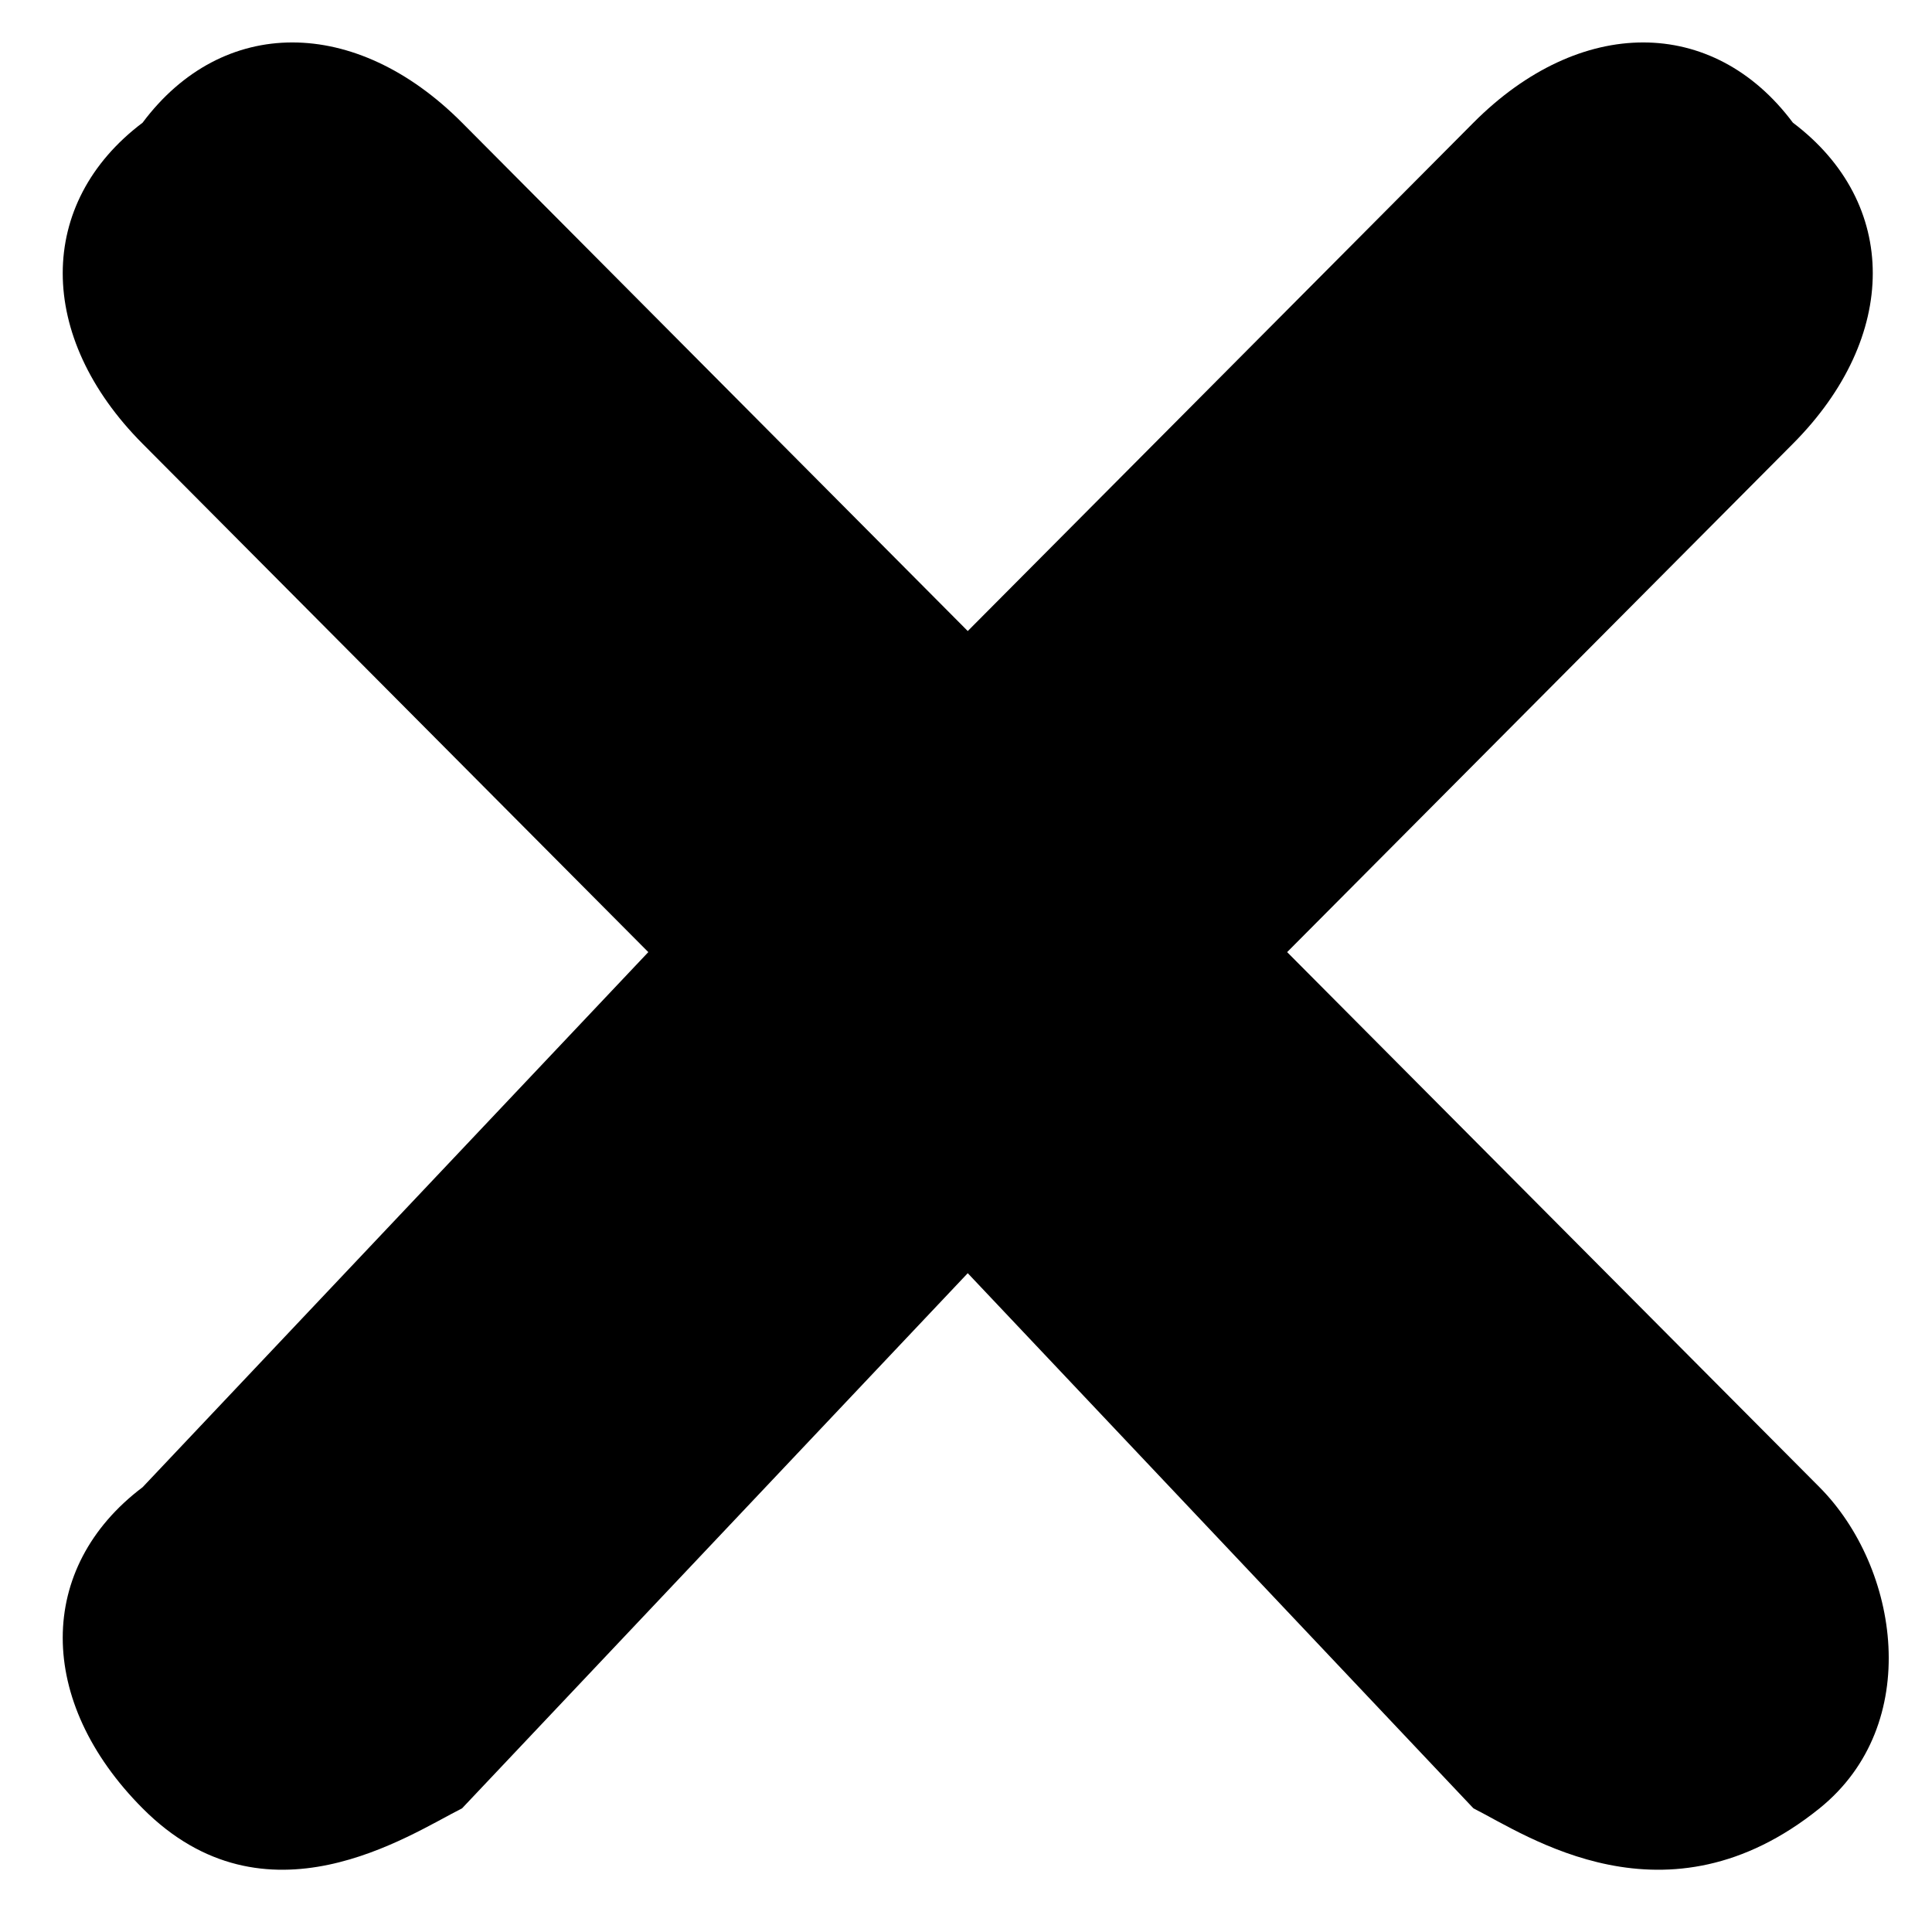 <?xml version="1.0" encoding="utf-8"?>
<!-- Generator: Adobe Illustrator 15.1.0, SVG Export Plug-In . SVG Version: 6.00 Build 0)  -->
<!DOCTYPE svg PUBLIC "-//W3C//DTD SVG 1.1//EN" "http://www.w3.org/Graphics/SVG/1.1/DTD/svg11.dtd">
<svg version="1.1" id="Layer_1" xmlns="http://www.w3.org/2000/svg" xmlns:xlink="http://www.w3.org/1999/xlink" x="0px" y="0px"
	 width="32px" height="32px" viewBox="0 0 32 32" enable-background="new 0 0 32 32" xml:space="preserve">
<g>
</g>
<path d="M21.319,15.77c8.377-8.42,8.377-8.42,8.377-8.42c1.764-1.772,1.764-3.988,0-5.318c-1.323-1.772-3.527-1.772-5.291,0
	c-8.376,8.42-8.376,8.42-8.376,8.42c-8.376-8.42-8.376-8.42-8.376-8.42c-1.764-1.772-3.968-1.772-5.291,0
	c-1.764,1.33-1.764,3.546,0,5.318c8.376,8.42,8.376,8.42,8.376,8.42c-8.376,8.863-8.376,8.863-8.376,8.863
	c-1.764,1.331-1.764,3.547,0,5.319c2.038,2.048,4.409,0.443,5.291,0c8.376-8.864,8.376-8.864,8.376-8.864
	c8.376,8.864,8.376,8.864,8.376,8.864c0.881,0.443,3.191,2.048,5.732,0c1.722-1.388,1.322-3.988,0-5.319L21.319,15.77z"/>
</svg>
